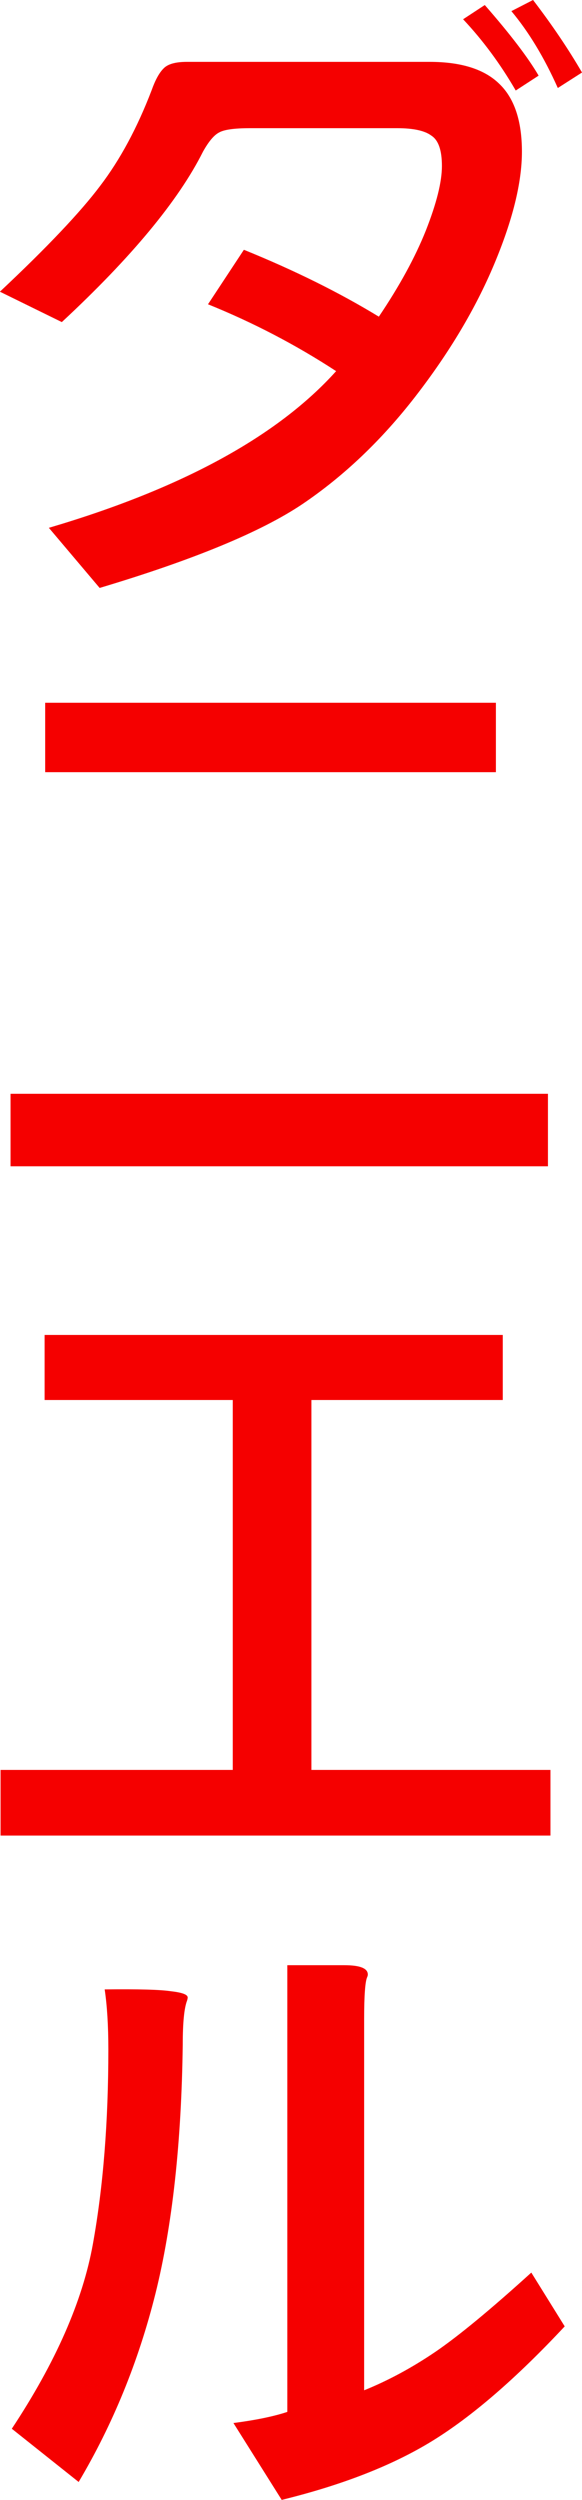 <?xml version="1.0" encoding="UTF-8"?><svg id="Layer_2" xmlns="http://www.w3.org/2000/svg" viewBox="0 0 60.16 258.22"><defs><style>.cls-1{fill:#f50000;stroke-width:0px;}</style></defs><g id="Layer_1-2"><path class="cls-1" d="m60.16,7.49l-2.5,1.6c-1.41-3.16-3.01-5.8-4.8-7.94l2.24-1.15c1.96,2.56,3.65,5.06,5.06,7.49Z"/><path class="cls-1" d="m55.68,7.81l-2.37,1.54c-1.58-2.73-3.39-5.18-5.44-7.36l2.24-1.47c2.65,3.03,4.5,5.46,5.57,7.3Z"/><path class="cls-1" d="m34.75,38.34c-4.18-2.73-8.6-5.03-13.25-6.91l3.71-5.63c5.25,2.13,9.9,4.44,13.95,6.91,2.13-3.16,3.75-6.12,4.86-8.9,1.11-2.82,1.66-5.03,1.66-6.66s-.36-2.67-1.09-3.14c-.68-.51-1.86-.77-3.52-.77h-15.23c-1.62,0-2.69.15-3.2.45-.51.26-1.07.92-1.66,1.98-2.52,5.03-7.38,10.9-14.59,17.6l-6.4-3.14c4.91-4.61,8.36-8.26,10.37-10.94,2.05-2.69,3.82-5.97,5.31-9.86.38-1.07.79-1.81,1.22-2.24.43-.47,1.24-.7,2.43-.7h25.09c3.24,0,5.63.75,7.17,2.24,1.58,1.49,2.37,3.84,2.37,7.04s-.96,7.08-2.88,11.65c-1.92,4.57-4.63,9.11-8.13,13.63-3.5,4.52-7.4,8.23-11.71,11.14-4.27,2.86-11.24,5.74-20.93,8.64l-5.25-6.21c13.74-4.05,23.64-9.45,29.7-16.19Z"/><rect class="cls-1" x="4.67" y="72.59" width="46.59" height="7.17"/><rect class="cls-1" x="1.09" y="112.98" width="55.55" height="7.49"/><polygon class="cls-1" points="56.9 189.6 .06 189.6 .06 182.82 24.06 182.82 24.06 144.61 4.61 144.61 4.61 137.89 51.97 137.89 51.97 144.61 32.19 144.61 32.19 182.82 56.9 182.82 56.9 189.6"/><path class="cls-1" d="m58.37,240.3c-5.03,5.38-9.6,9.32-13.7,11.84-4.1,2.52-9.28,4.54-15.55,6.08l-4.99-7.94c2.3-.3,4.16-.68,5.57-1.15v-46.14h5.89c1.62,0,2.43.32,2.43.96,0,.08-.02.17-.06.26-.21.43-.32,1.88-.32,4.35v38.34c2.52-1.02,4.97-2.35,7.36-3.97,2.43-1.66,5.74-4.4,9.92-8.19l3.46,5.57Z"/><path class="cls-1" d="m10.82,205.49c3.46-.04,5.74.02,6.85.19,1.15.13,1.73.34,1.73.64,0,.08-.02.19-.06.32-.3.77-.45,2.28-.45,4.54-.13,10.11-1.07,18.69-2.82,25.73-1.75,7-4.39,13.48-7.94,19.46l-6.91-5.5c4.52-6.83,7.32-13.18,8.38-19.07,1.07-5.93,1.6-12.63,1.6-20.1,0-2.47-.13-4.54-.38-6.21Z"/></g></svg>